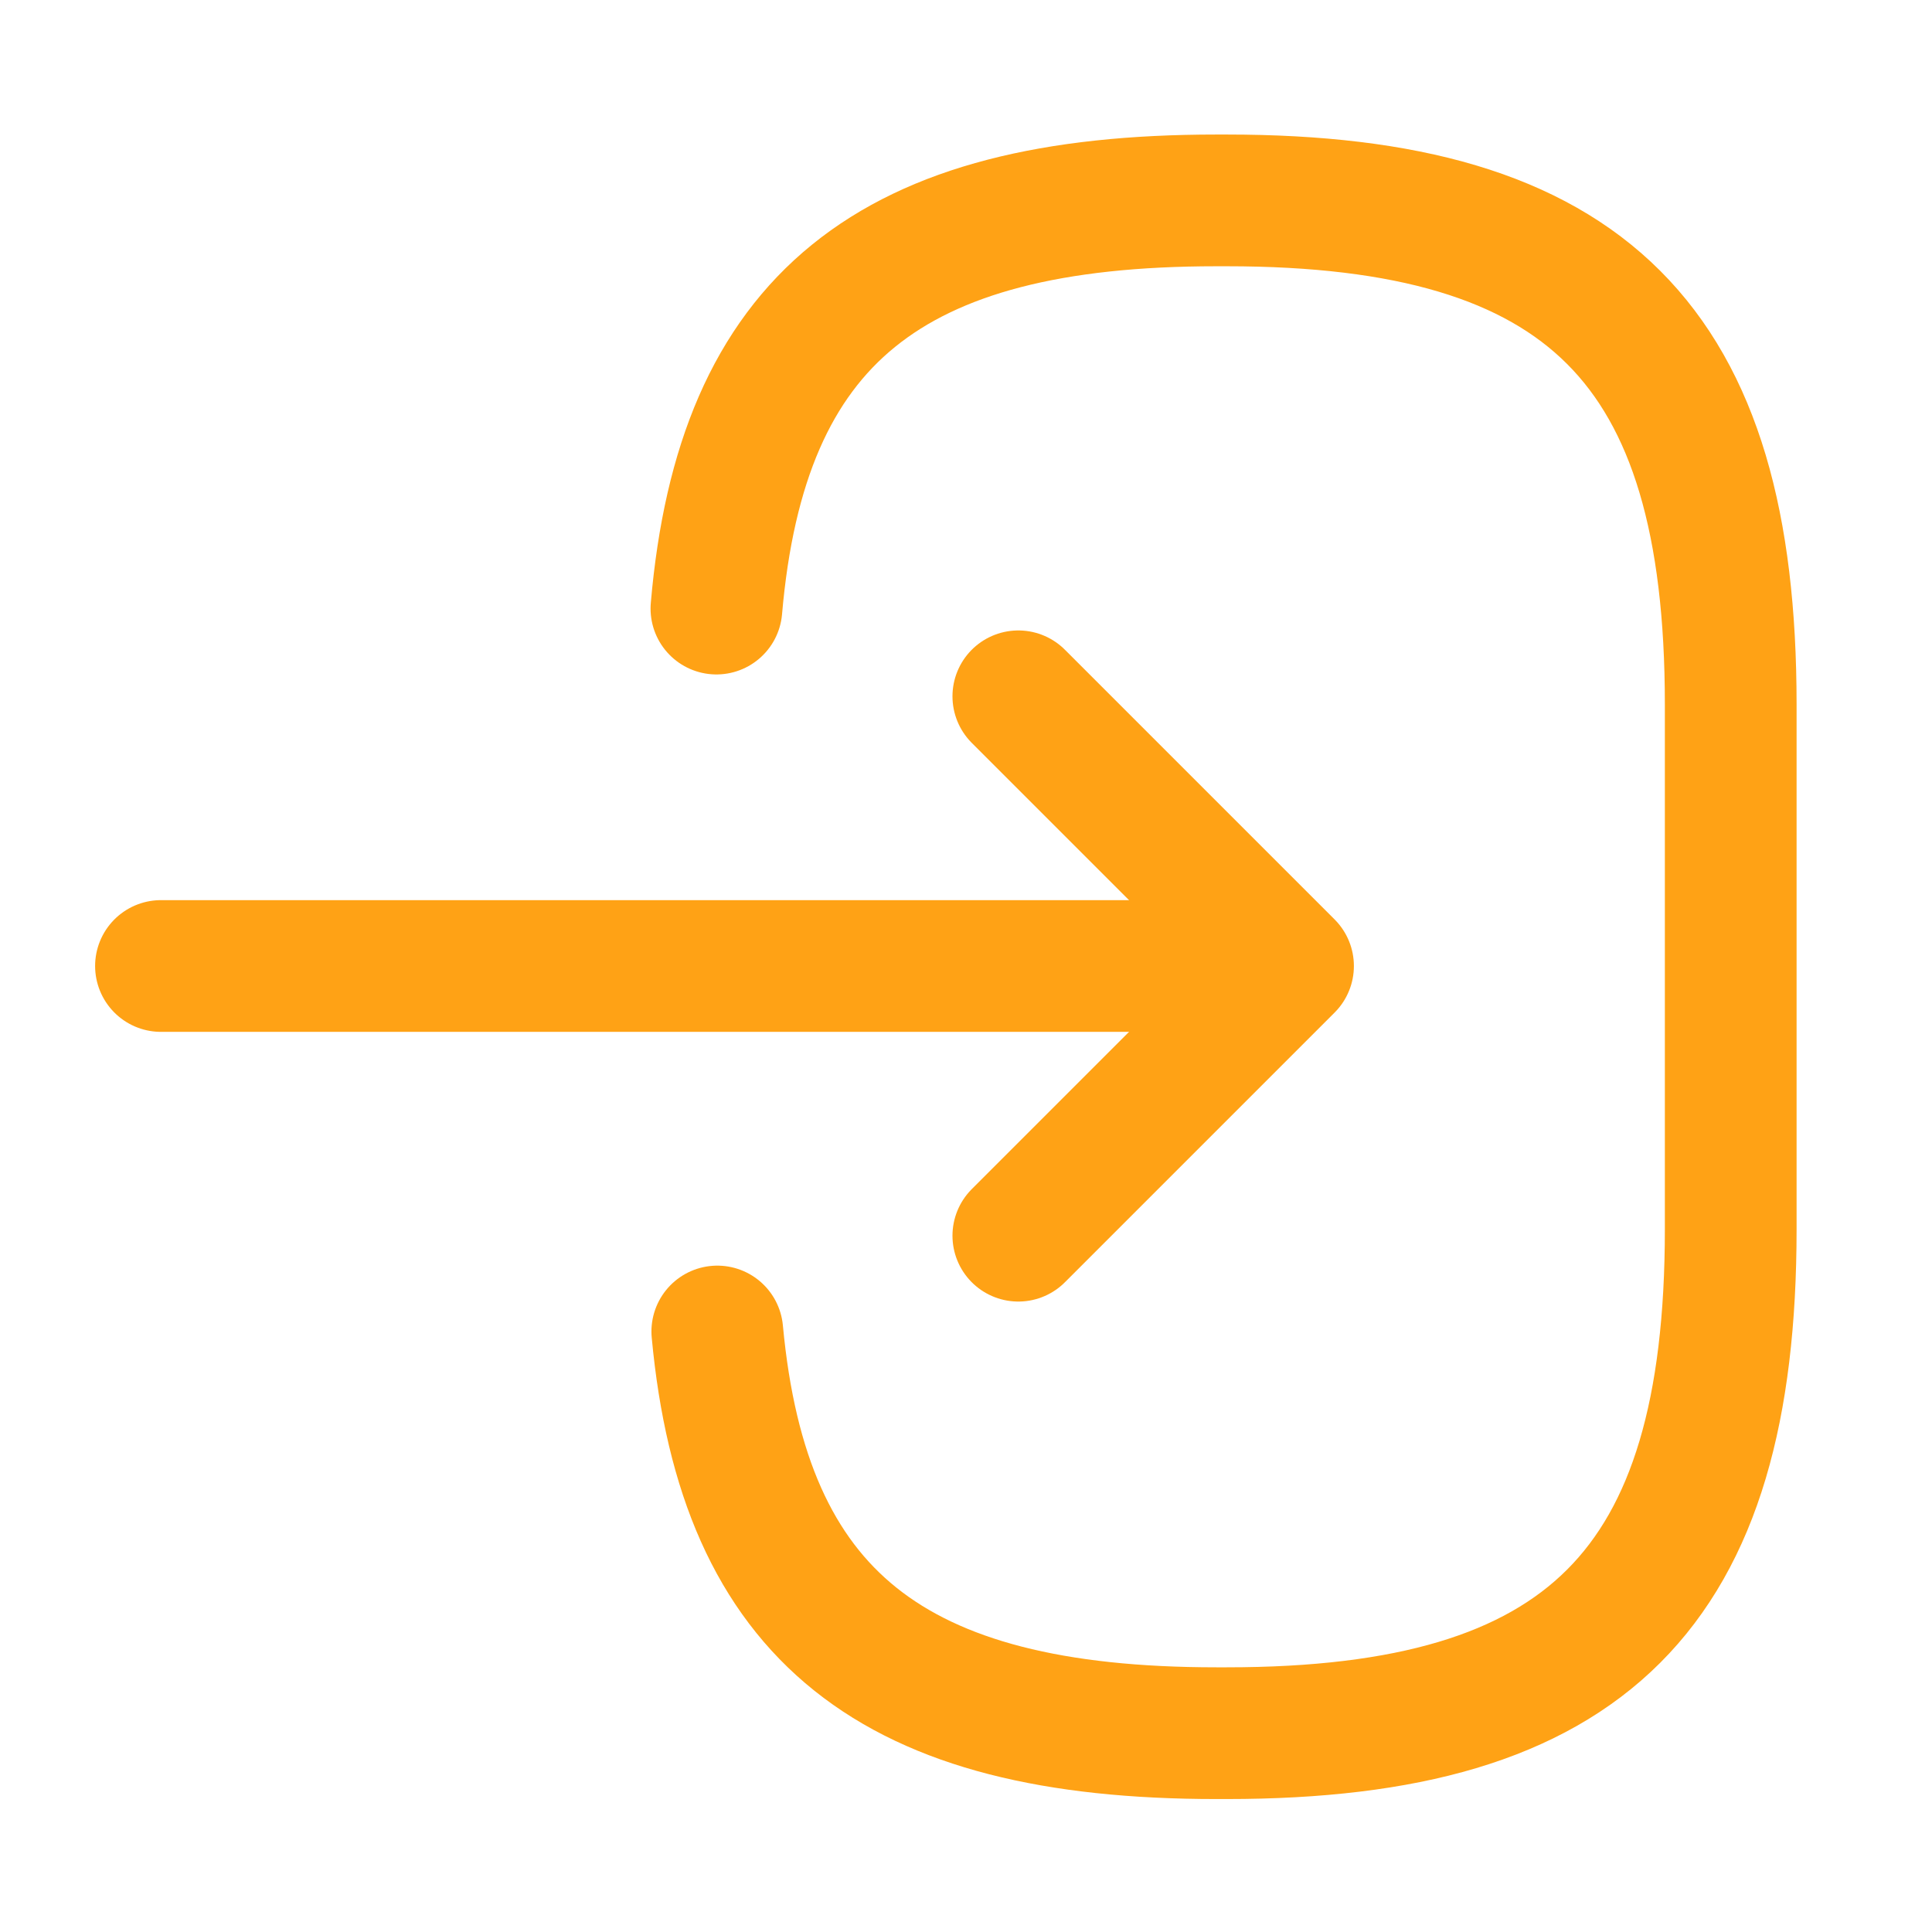 <svg width="22" height="22" viewBox="0 0 22 22" fill="none" xmlns="http://www.w3.org/2000/svg">
<path d="M8.158 6.93C8.443 3.63 10.138 2.282 13.851 2.282H13.97C18.067 2.282 19.708 3.923 19.708 8.021V13.998C19.708 18.095 18.067 19.736 13.97 19.736H13.851C10.166 19.736 8.47 18.407 8.168 15.162" stroke="#FFA215" stroke-width="1.5" stroke-linecap="round" stroke-linejoin="round"/>
<path d="M1.833 11H13.64" stroke="#FFA215" stroke-width="1.5" stroke-linecap="round" stroke-linejoin="round"/>
<path d="M11.596 7.929L14.667 11L11.596 14.071" stroke="#FFA215" stroke-width="1.5" stroke-linecap="round" stroke-linejoin="round"/>
</svg>
